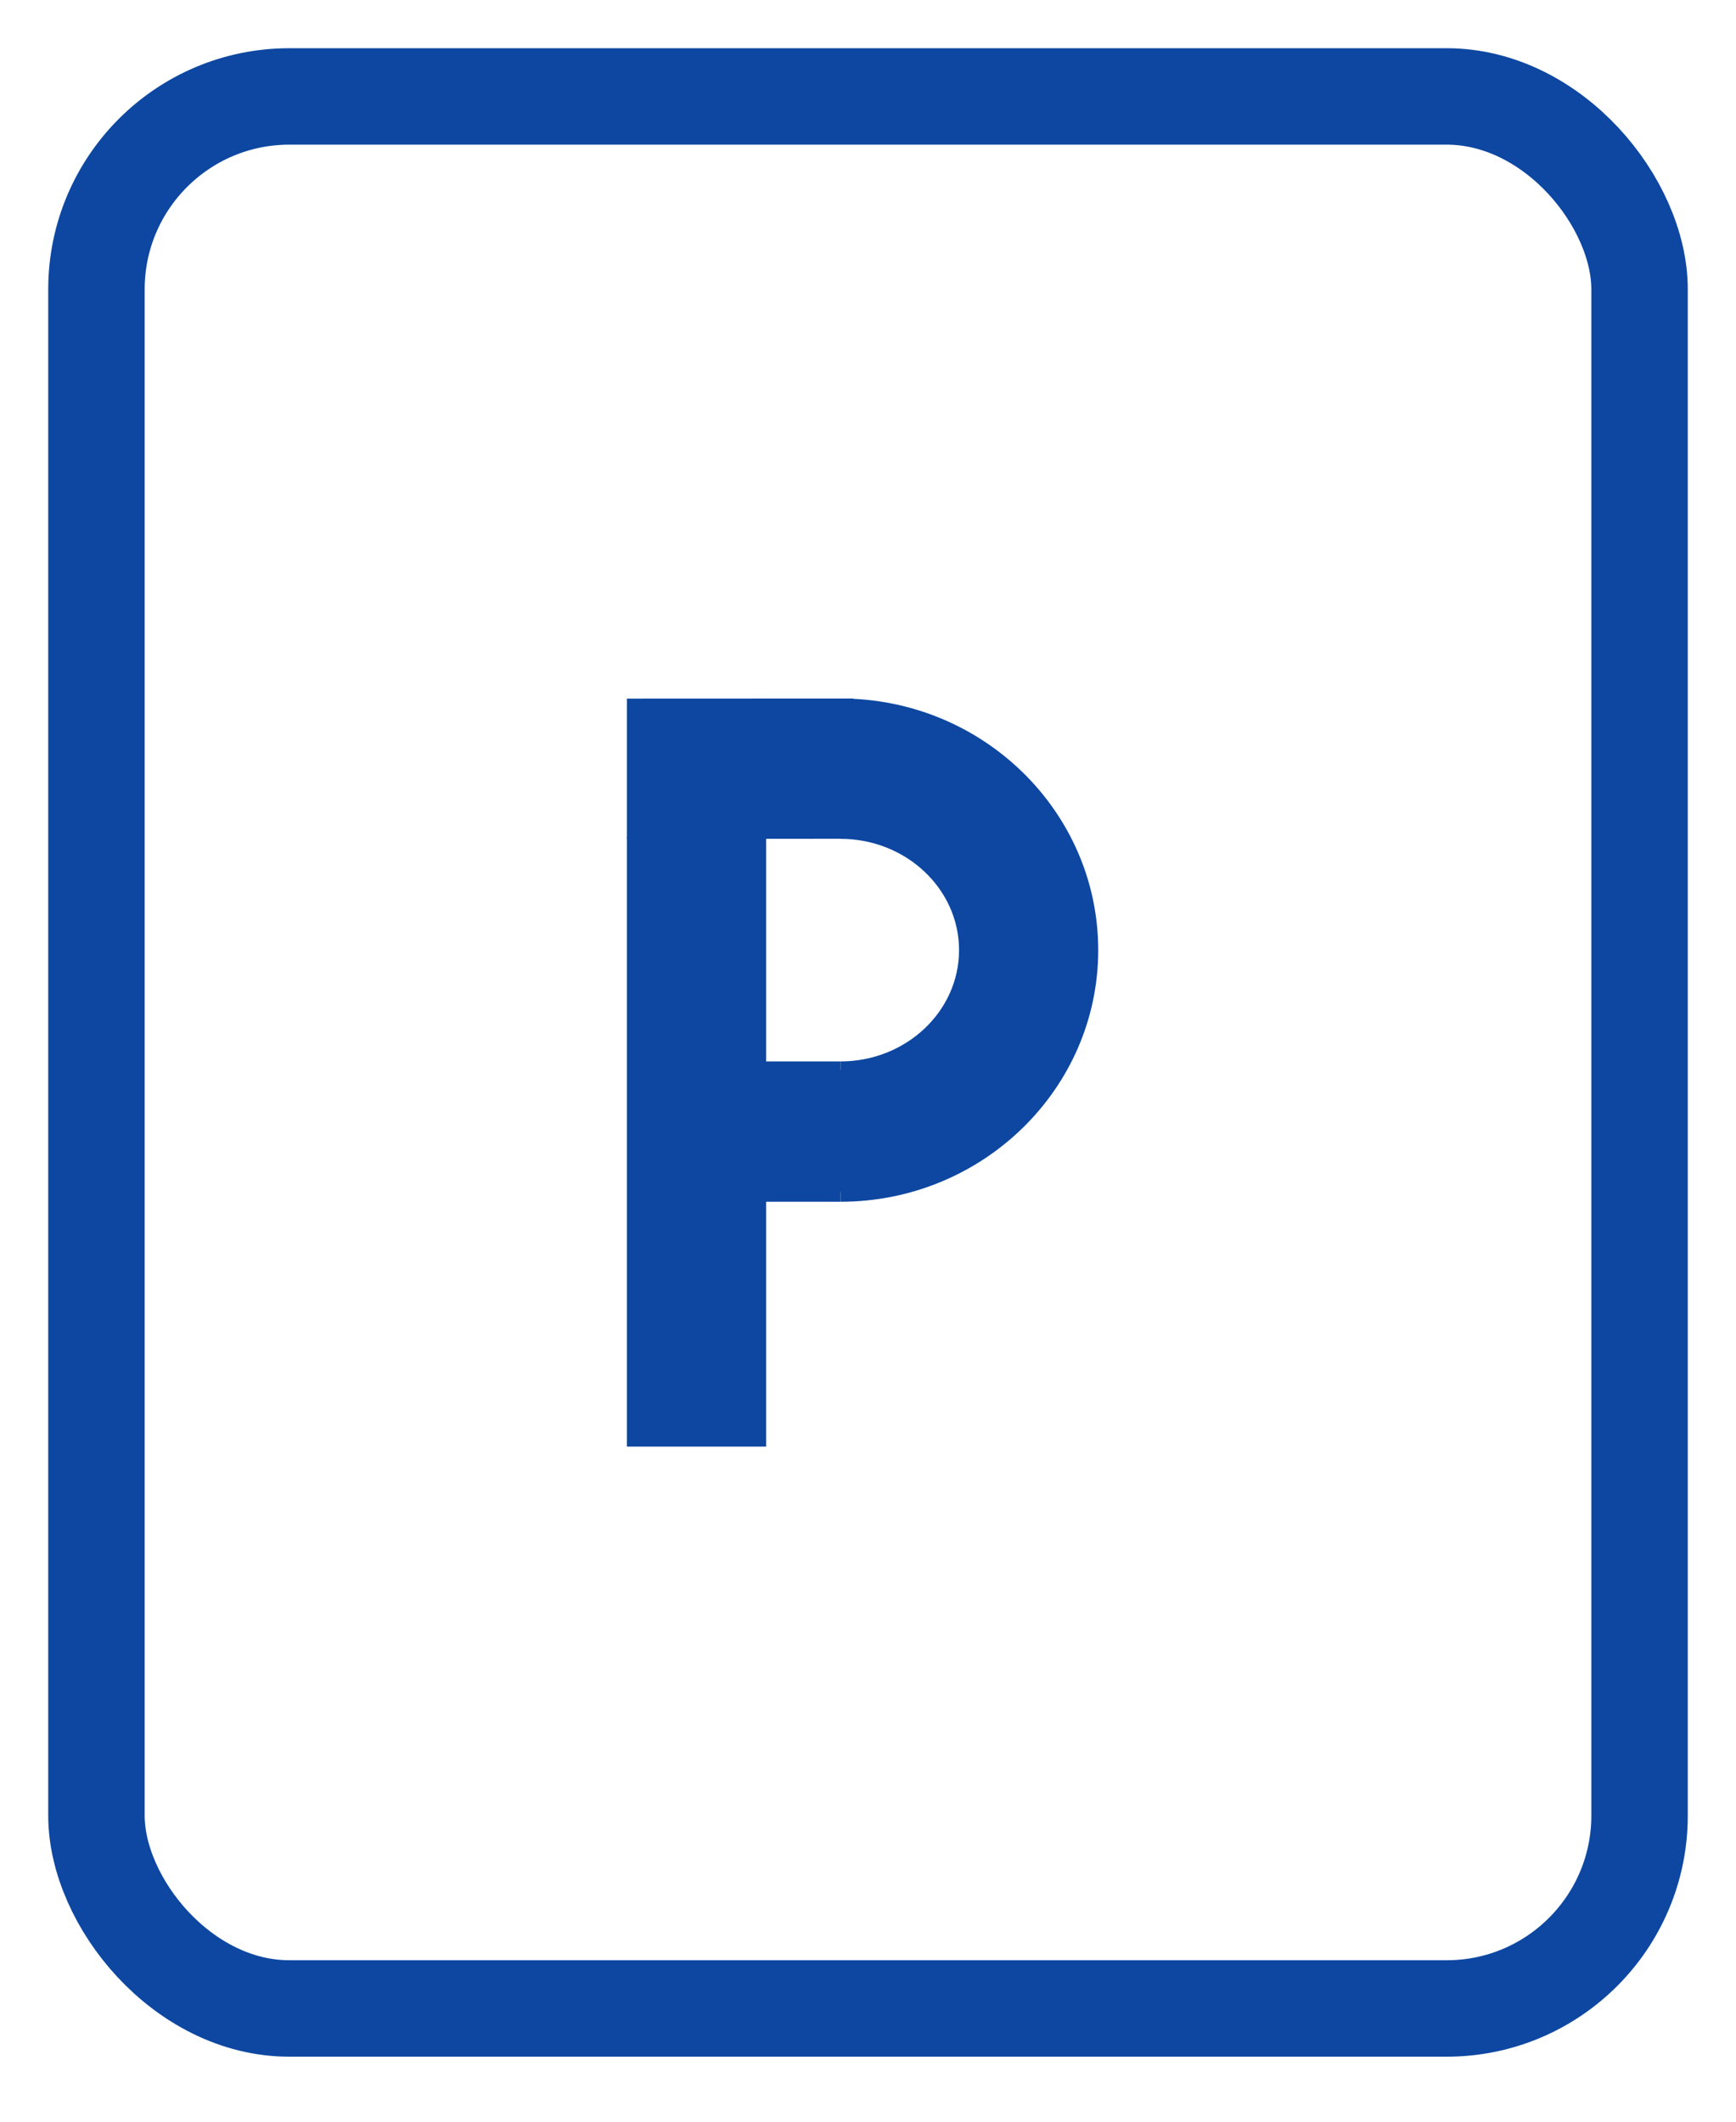 <?xml version="1.0" encoding="UTF-8"?>
<svg width="18px" height="22px" viewBox="0 0 18 22" version="1.1" xmlns="http://www.w3.org/2000/svg" xmlns:xlink="http://www.w3.org/1999/xlink">
    <!-- Generator: Sketch 50.2 (55047) - http://www.bohemiancoding.com/sketch -->
    <title>ic_PWERPOINT</title>
    <desc>Created with Sketch.</desc>
    <defs></defs>
    <g id="Assets" stroke="none" stroke-width="1" fill="none" fill-rule="evenodd">
        <g id="Artboard-2" transform="translate(-716, -215)">
            <g id="ic_PWERPOINT" transform="translate(717, 216)">
                <g id="Group-15-Copy-2" stroke="#0D47A1">
                    <rect id="Rectangle-14" x="0" y="0" width="16" height="19.826" rx="2"></rect>
                </g>
                <g id="Group-21" transform="translate(5.5, 6)" fill="#0D47A1">
                    <g id="Page-1">
                        <path d="M2.215,5.461 L2.215,4.006 C2.892,4.006 3.444,3.489 3.444,2.852 C3.444,2.215 2.892,1.698 2.215,1.698 L2.215,0.243 C3.688,0.243 4.887,1.413 4.887,2.852 C4.887,4.291 3.688,5.461 2.215,5.461" id="Fill-1"></path>
                        <polygon id="Fill-4" points="0 1.699 0 0.244 2.349 0.243 2.353 1.697"></polygon>
                        <polygon id="Fill-6" points="0.015 5.461 2.215 5.461 2.215 4.006 0.015 4.006"></polygon>
                        <polygon id="Fill-8" points="0 8 1.444 8 1.444 1.675 0 1.675"></polygon>
                    </g>
                    <rect id="Rectangle-15" x="1.5" y="4.095" width="1" height="1.264"></rect>
                </g>
            </g>
        </g>
    </g>
</svg>